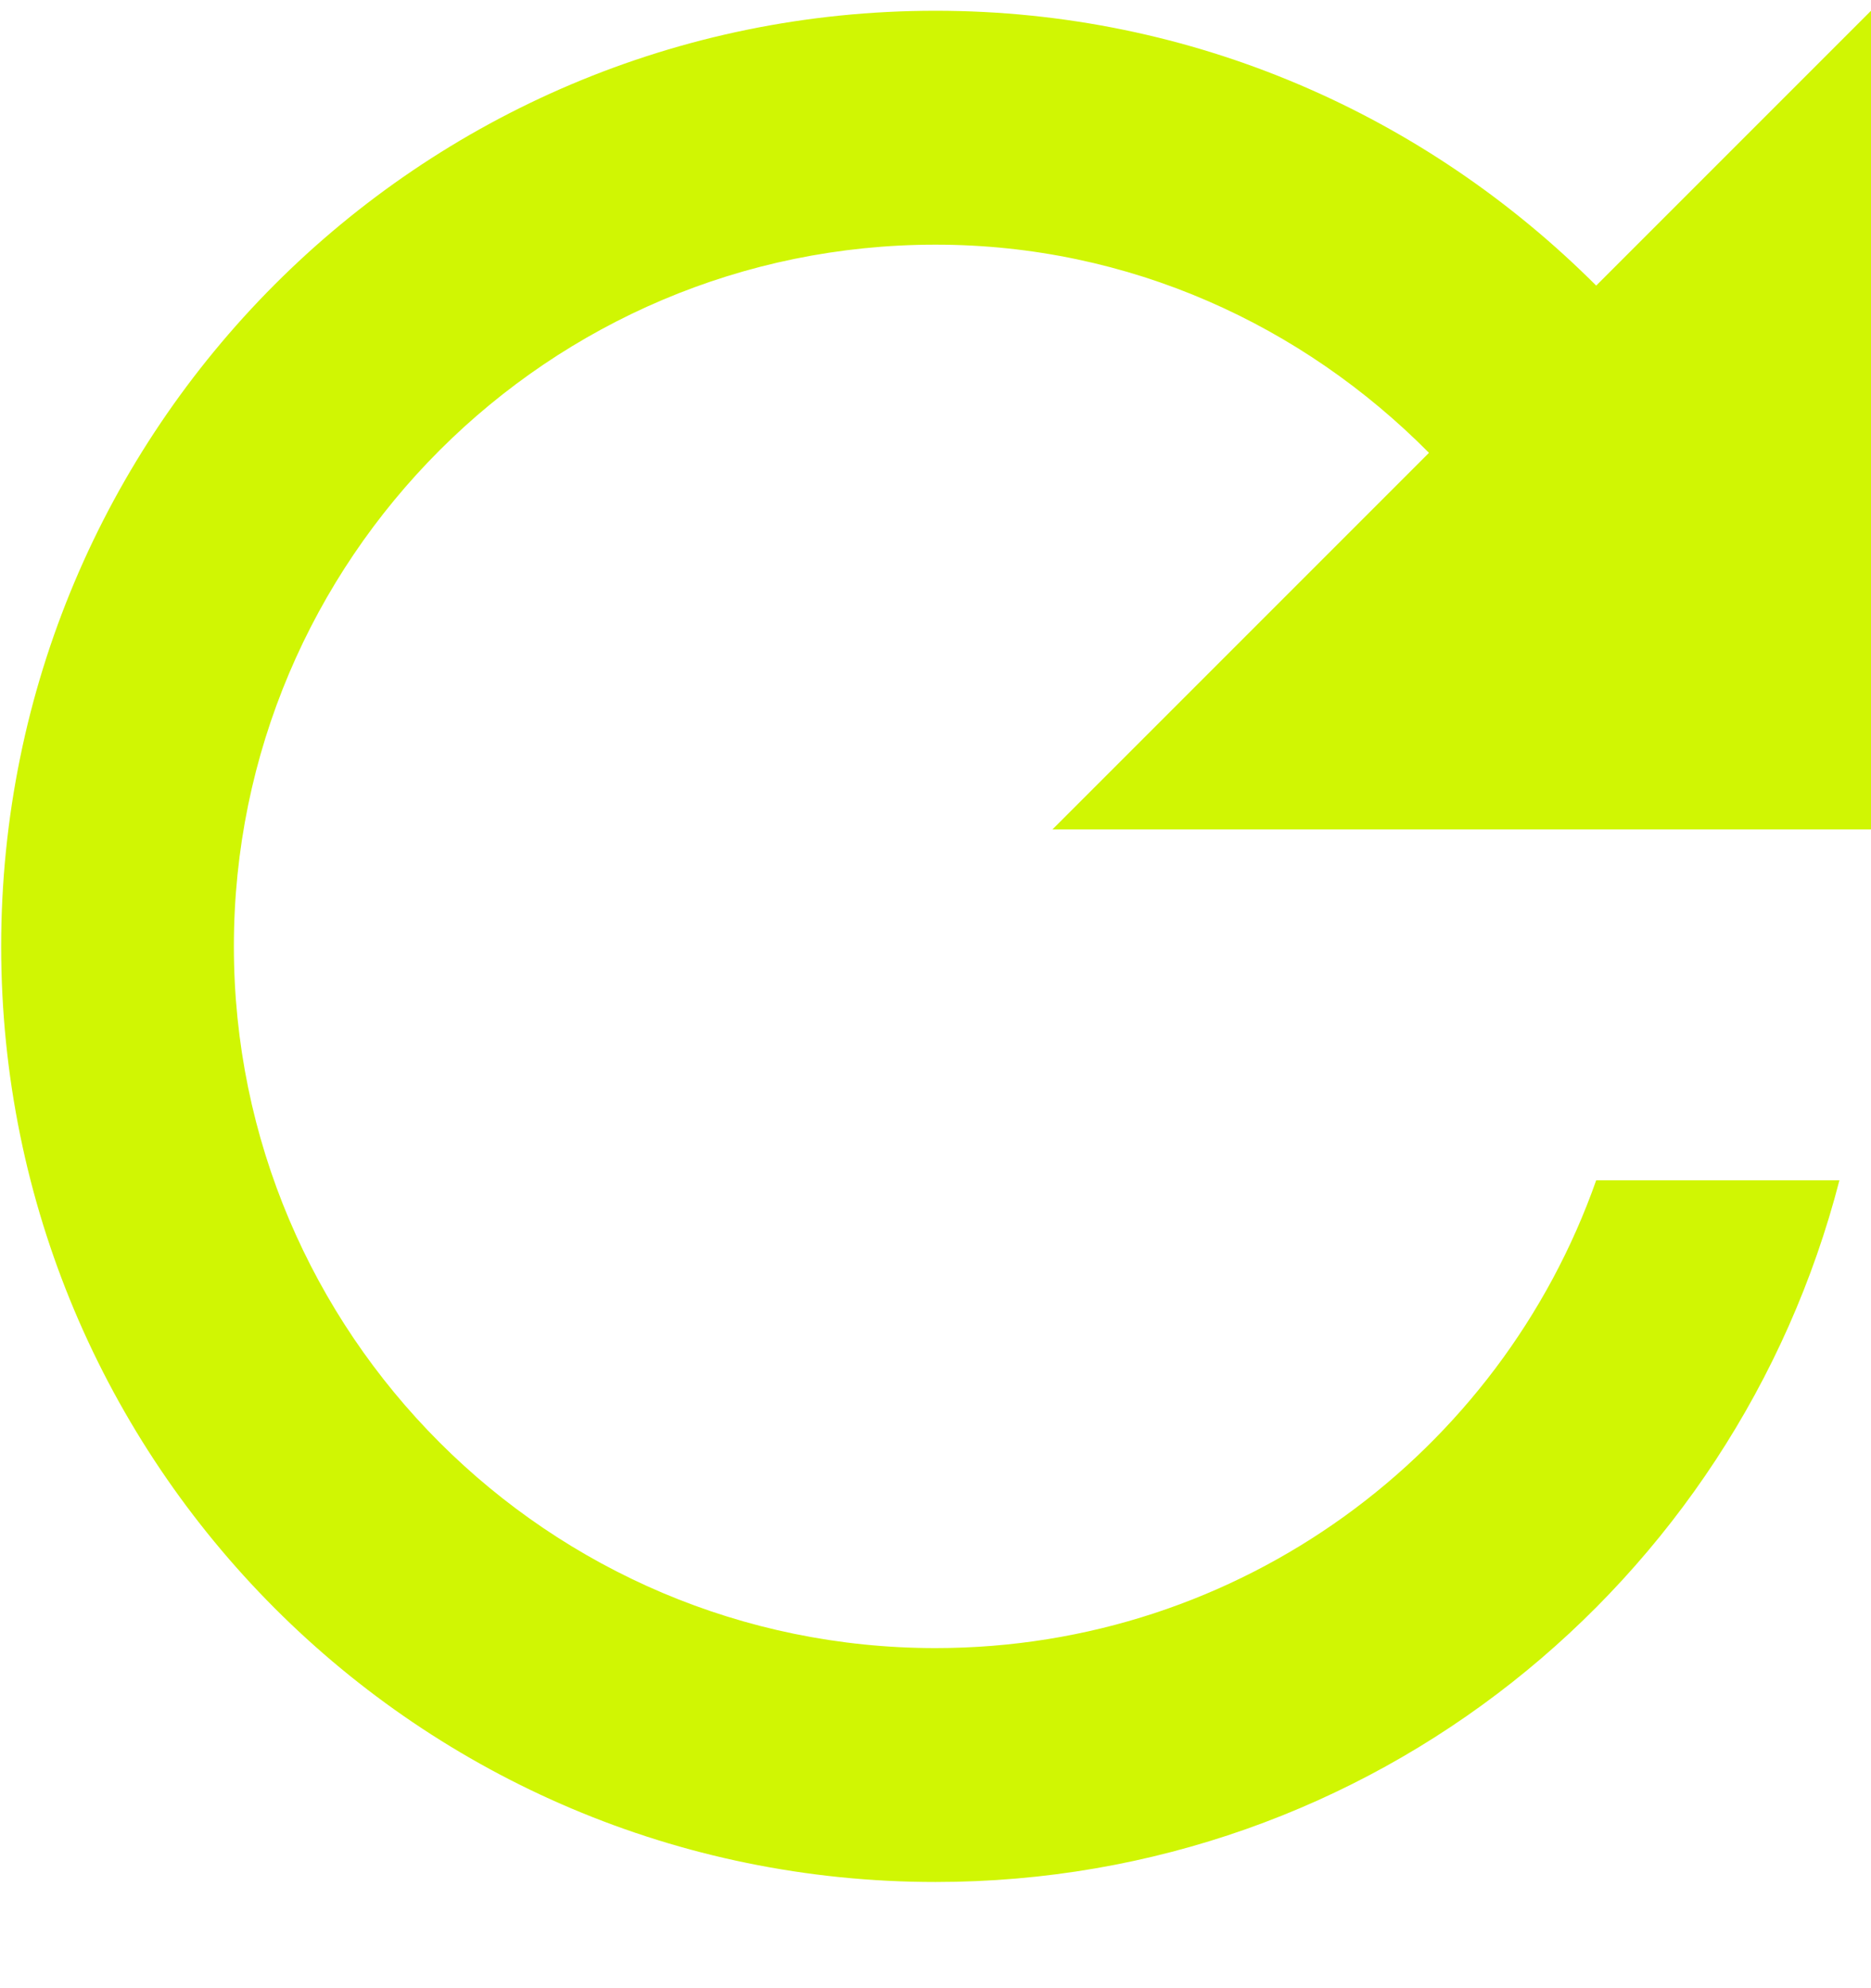 <svg width="16" height="17" viewBox="0 0 16 17" fill="none" xmlns="http://www.w3.org/2000/svg">
<path d="M13.65 2.442C12.2 0.992 10.21 0.092 8 0.092C3.58 0.092 0.01 3.672 0.01 8.092C0.01 12.512 3.58 16.092 8 16.092C11.73 16.092 14.84 13.542 15.73 10.092H13.65C12.83 12.422 10.61 14.092 8 14.092C4.69 14.092 2 11.402 2 8.092C2 4.782 4.69 2.092 8 2.092C9.66 2.092 11.14 2.782 12.22 3.872L9 7.092H16V0.092L13.65 2.442Z" fill="#D0F603"/>
</svg>
